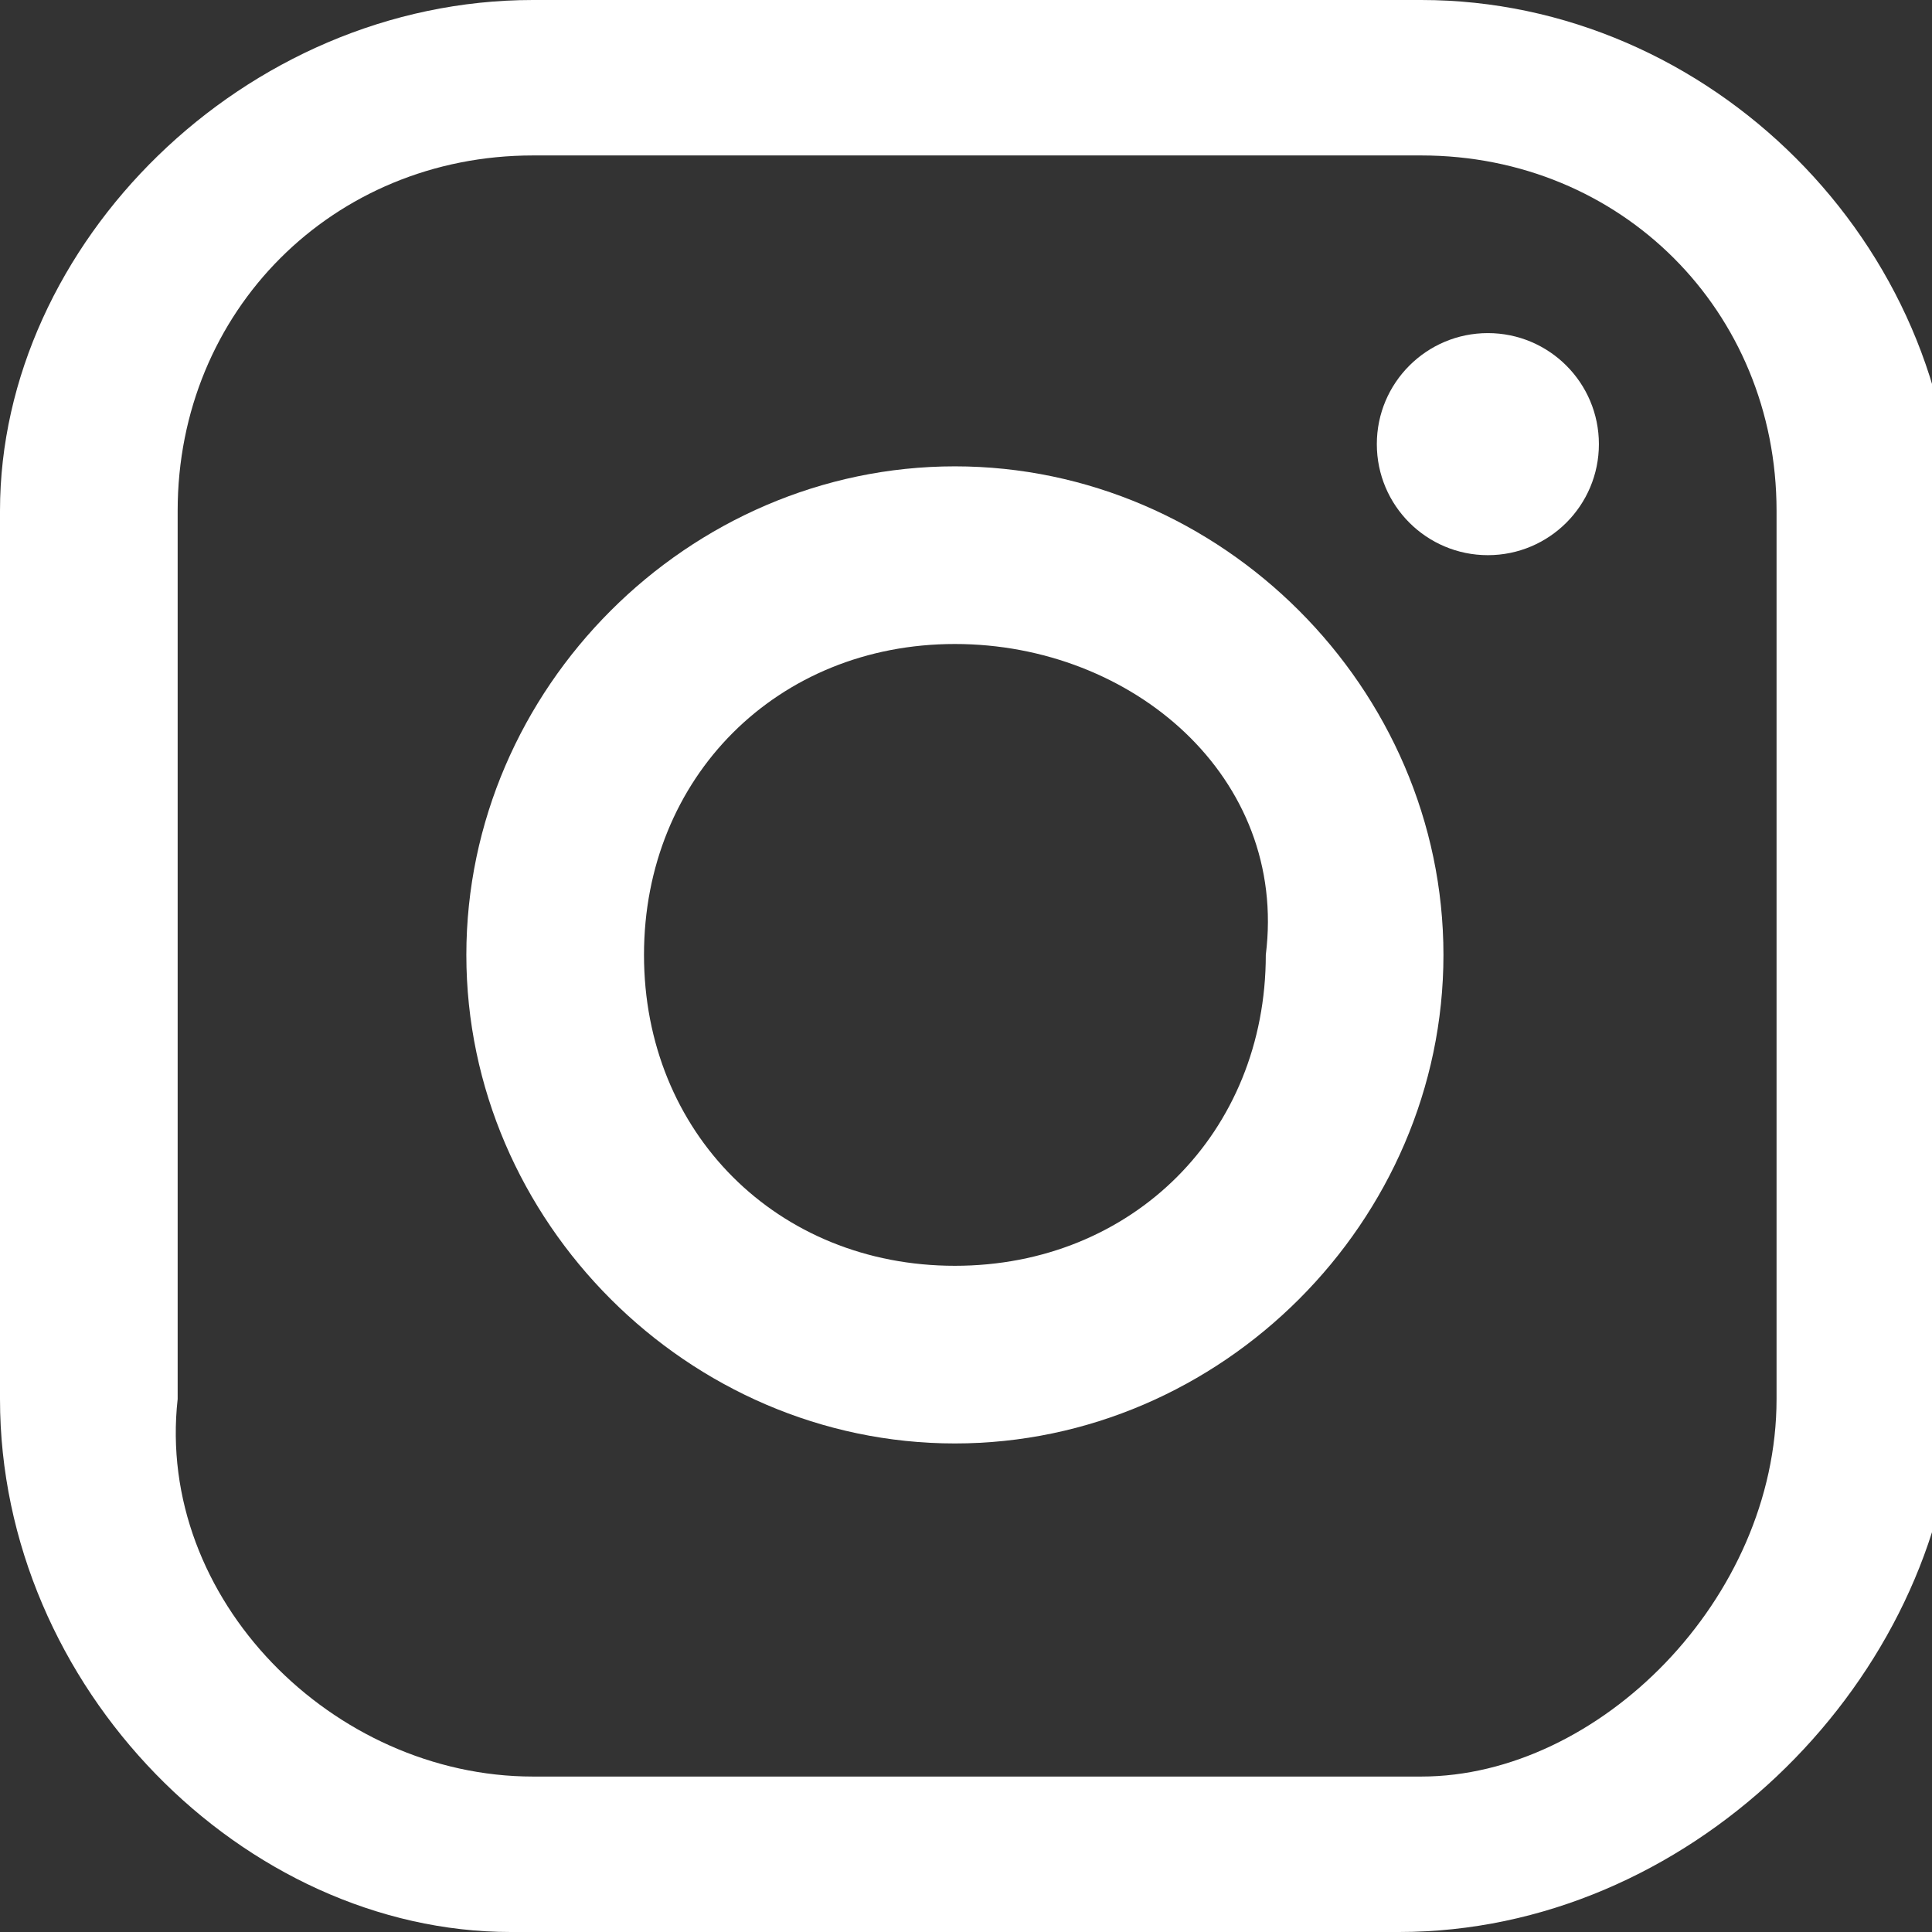 <?xml version="1.0" encoding="utf-8"?>
<!-- Generator: Adobe Illustrator 28.0.0, SVG Export Plug-In . SVG Version: 6.00 Build 0)  -->
<svg version="1.1" id="圖層_1" xmlns="http://www.w3.org/2000/svg" xmlns:xlink="http://www.w3.org/1999/xlink" x="0px" y="0px"
	 viewBox="0 0 8.7 8.7" style="enable-background:new 0 0 8.7 8.7;" xml:space="preserve">
<rect x="0" y="0" width="8.7" height="8.7" fill="#333333" stroke="none"/>
<style type="text/css">
	.st0{fill:#FFFFFF;}
</style>
<g>
	<g>
		<path class="st0" d="M6.3,8.7h-4C1.1,8.7,0,7.6,0,6.3v-4C0,1.1,1.1,0,2.4,0h4c1.3,0,2.4,1.1,2.4,2.4v4C8.7,7.6,7.6,8.7,6.3,8.7z
			 M2.4,0.7c-0.9,0-1.6,0.7-1.6,1.6v4C0.7,7.2,1.5,8,2.4,8h4C7.2,8,8,7.2,8,6.3v-4c0-0.9-0.7-1.6-1.6-1.6L2.4,0.7L2.4,0.7z"/>
	</g>
	<g>
		<path class="st0" d="M4.3,6.5c-1.2,0-2.2-1-2.2-2.2c0-1.2,1-2.2,2.2-2.2s2.2,1,2.2,2.2C6.5,5.5,5.5,6.5,4.3,6.5z M4.3,2.9
			c-0.8,0-1.4,0.6-1.4,1.4c0,0.8,0.6,1.4,1.4,1.4s1.4-0.6,1.4-1.4C5.8,3.5,5.1,2.9,4.3,2.9z"/>
	</g>
	<g>
		<circle class="st0" cx="6.7" cy="2" r="0.5"/>
	</g>
</g>
</svg>
